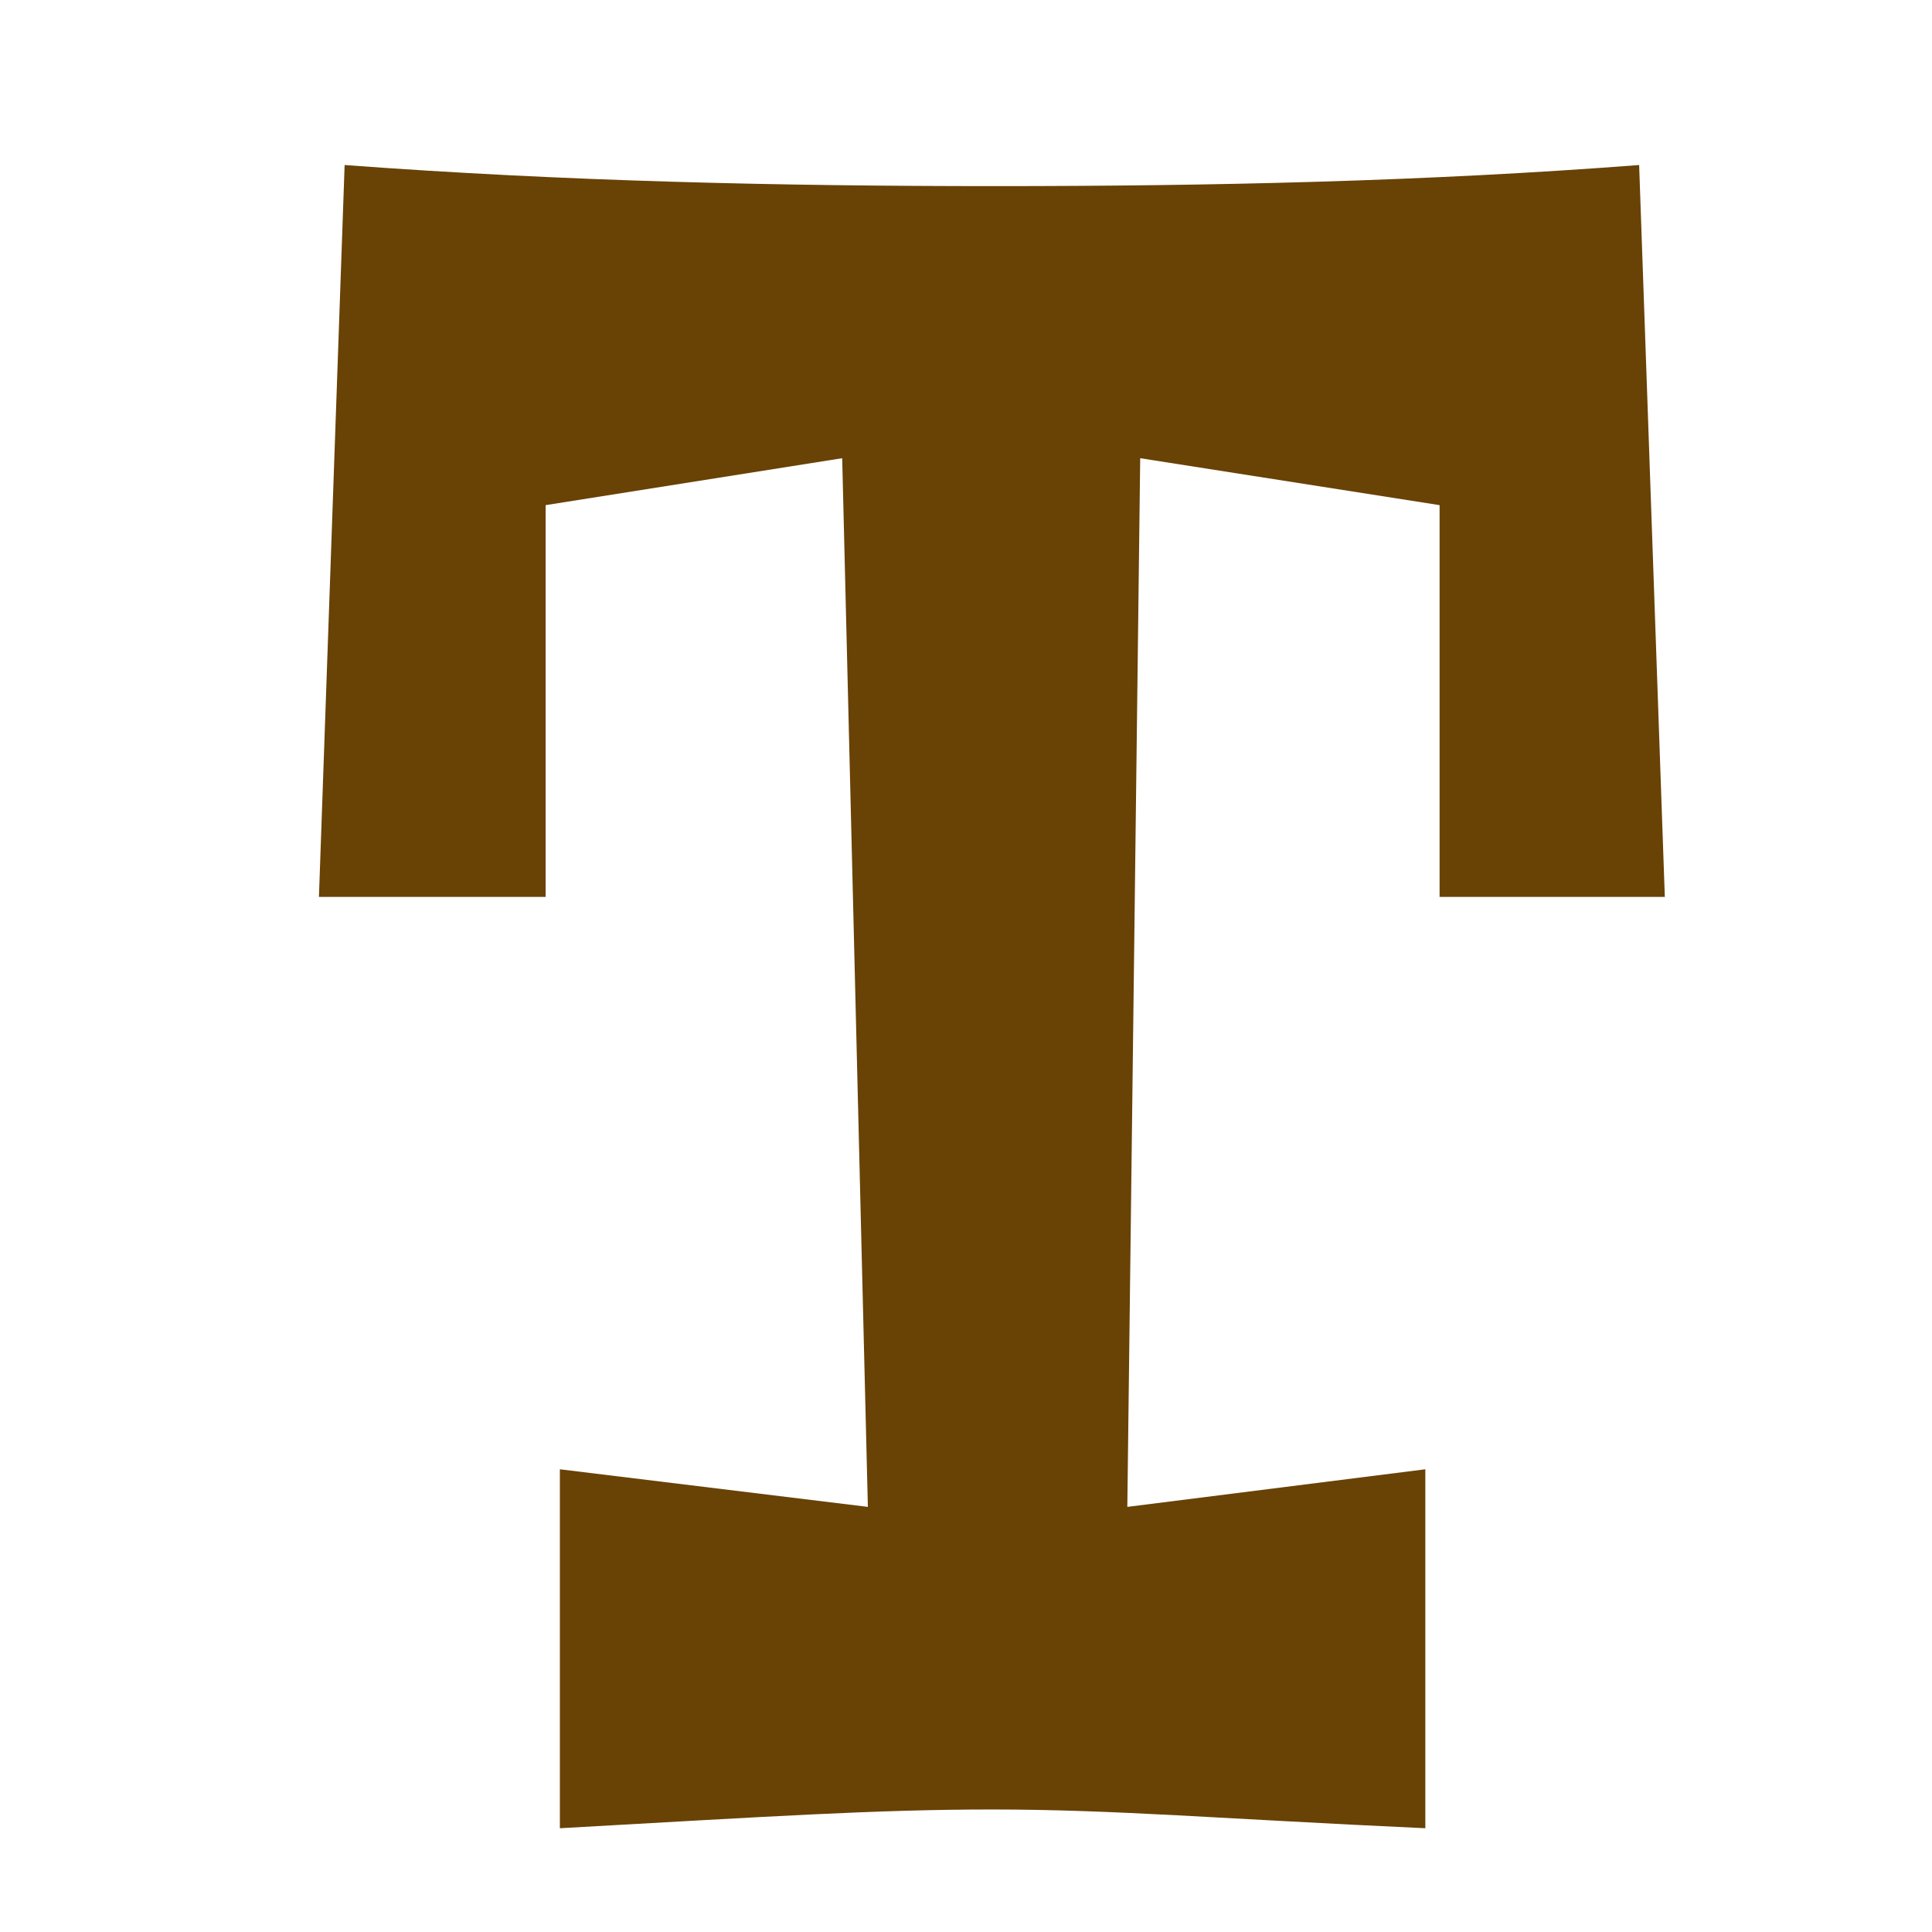 <?xml version="1.0" encoding="UTF-8"?>
<!DOCTYPE svg PUBLIC "-//W3C//DTD SVG 1.1//EN" "http://www.w3.org/Graphics/SVG/1.1/DTD/svg11.dtd">
<svg version="1.1" xmlns="http://www.w3.org/2000/svg" xmlns:xlink="http://www.w3.org/1999/xlink" x="0" y="0" width="24" height="24" viewBox="0, 0, 24, 24">
  <g id="icon-T" transform="translate(0, 0)">
    <path d="M17.706,18.252 L14.004,18.719 L14.164,5.692 L17.883,6.275 L17.883,11.142 L20.681,11.142 L20.362,2.05 C17.706,2.254 15.049,2.312 12.357,2.312 C9.701,2.312 7.026,2.254 4.281,2.05 L3.962,11.142 L6.778,11.142 L6.778,6.275 L10.462,5.692 L10.781,18.719 L6.955,18.252 L6.955,22.711 C9.559,22.565 10.887,22.478 12.322,22.478 C13.845,22.478 15.155,22.594 17.706,22.711 z" fill="#694206"/>
  </g>
</svg>
